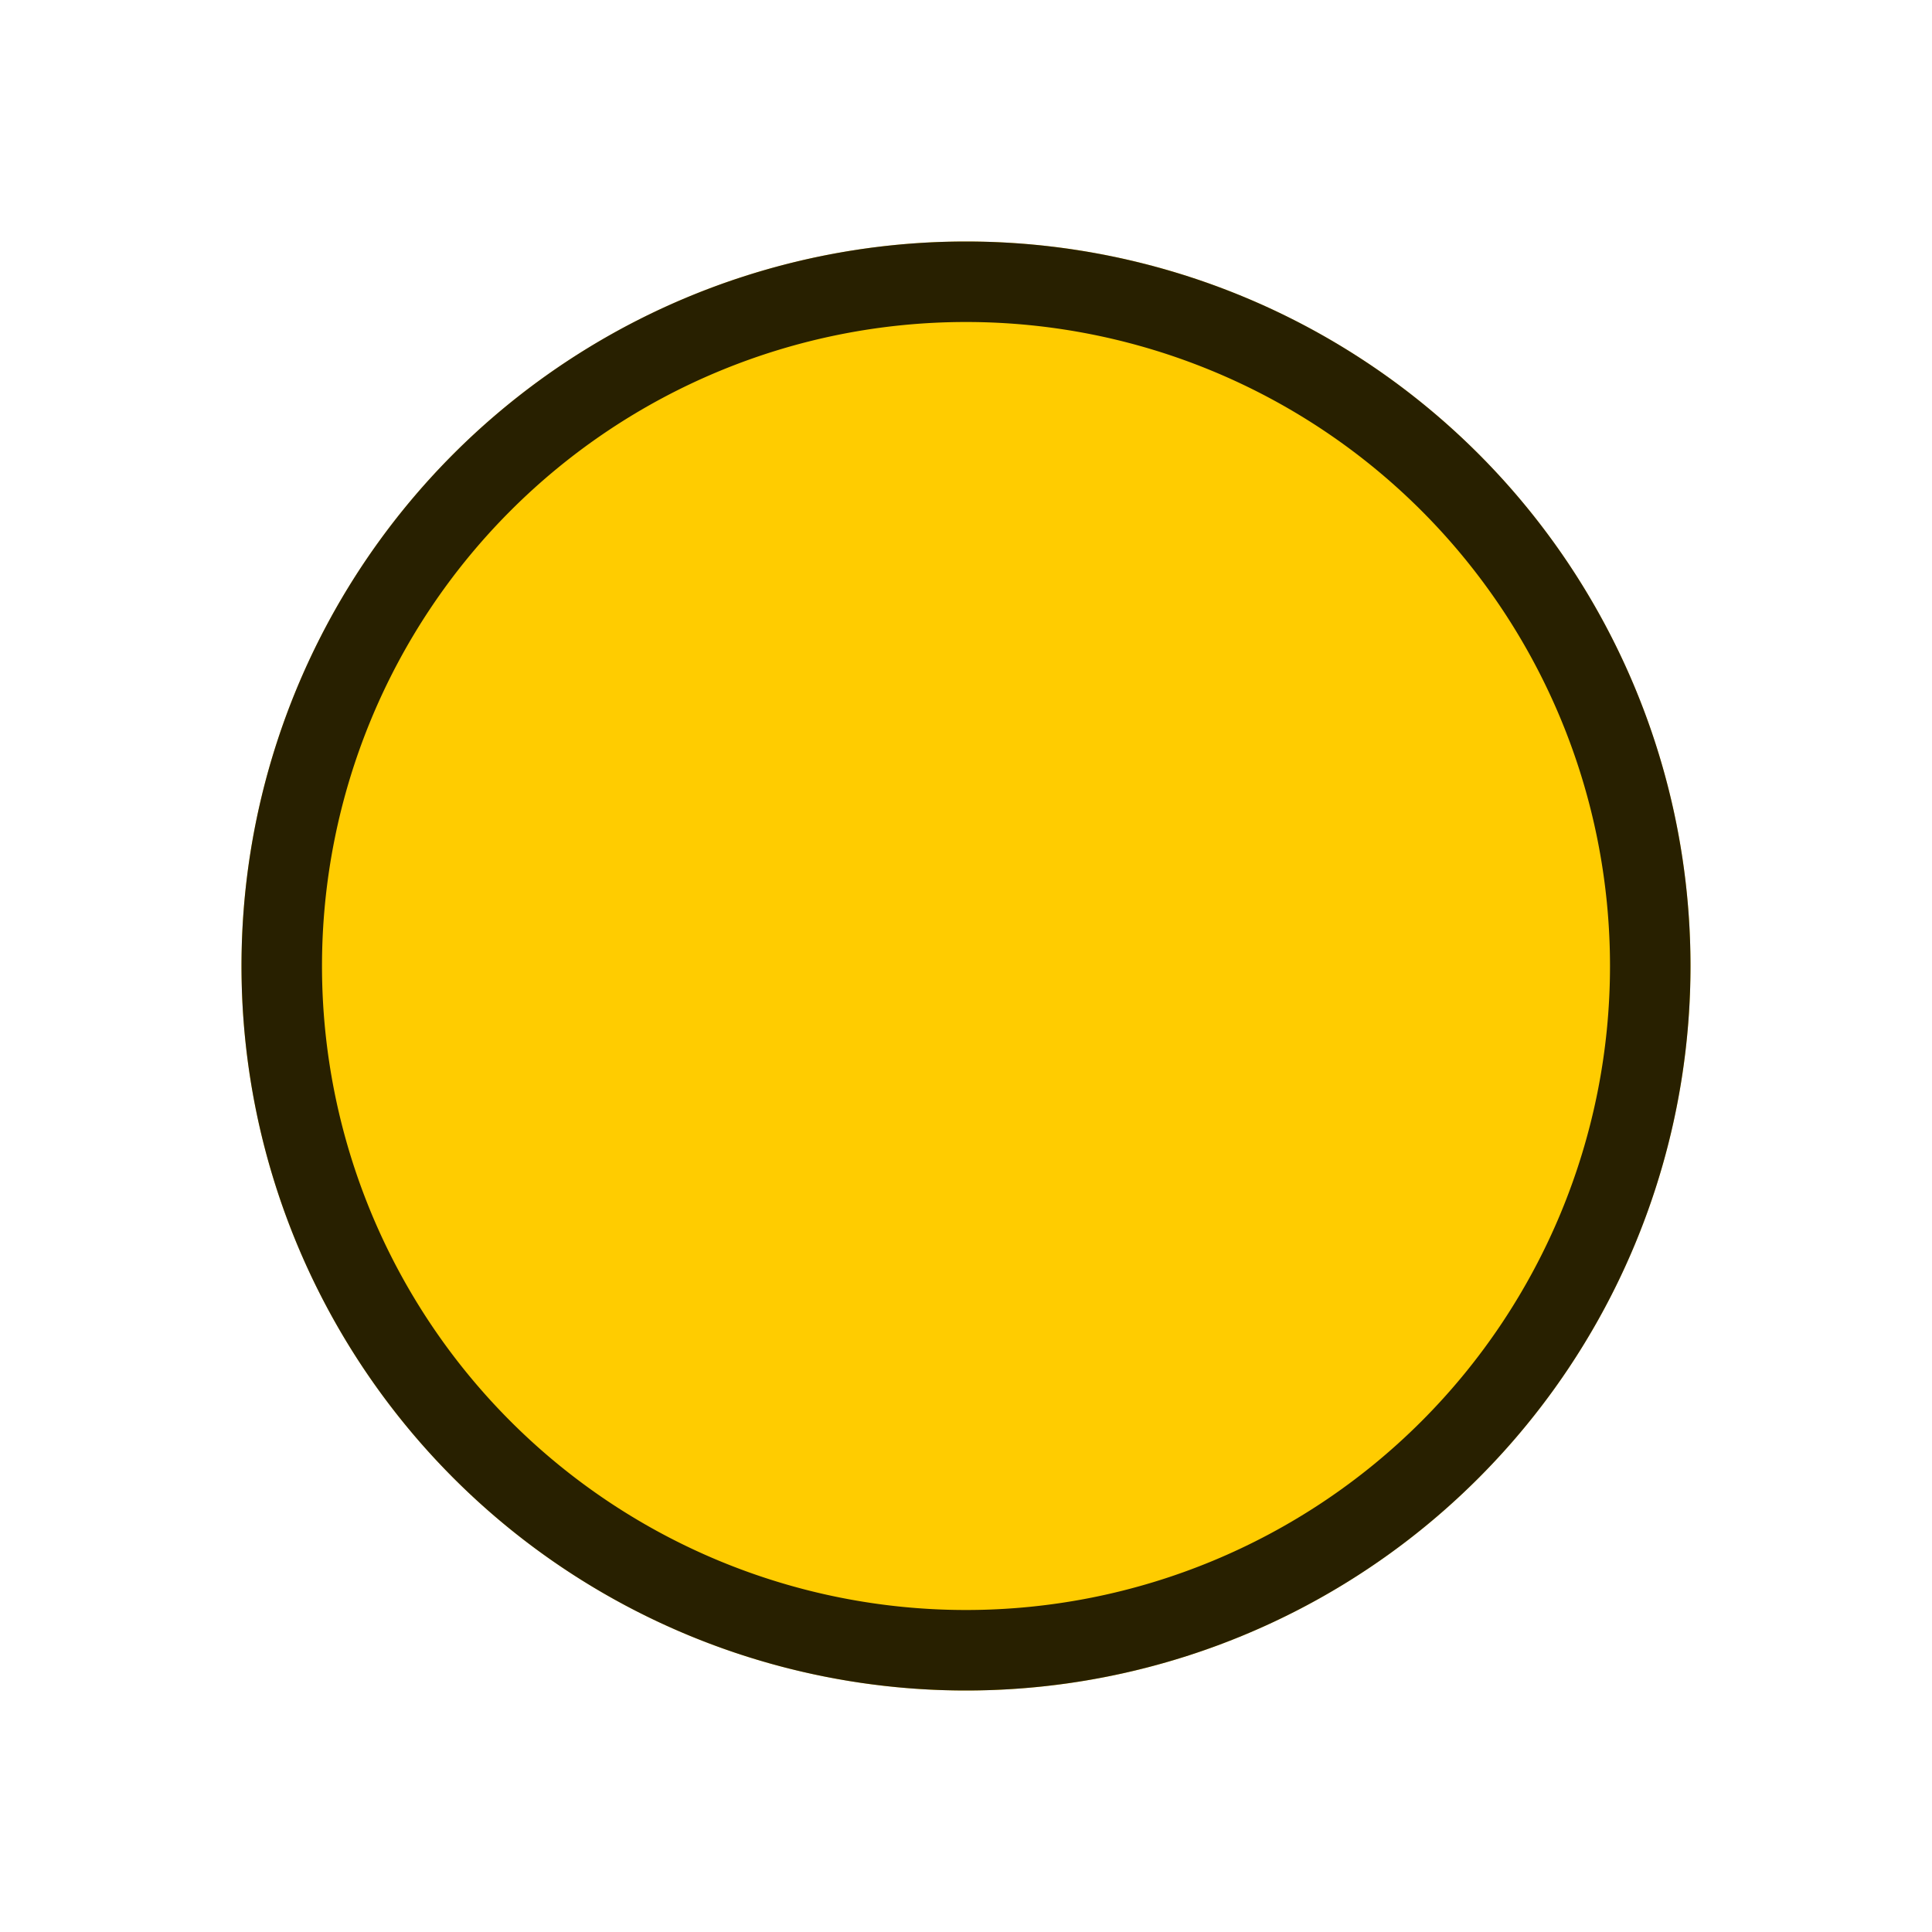 <svg width="24" height="24" viewBox="0 0 24 24" xmlns="http://www.w3.org/2000/svg"><title>Icon/Location/Dot Yellow</title><g fill="none" fill-rule="evenodd"><circle fill="#FC0" cx="12" cy="12" r="9"/><path d="M12 3a9 9 0 110 18 9 9 0 010-18zm0 1a8 8 0 100 16 8 8 0 000-16z" fill-opacity=".84" fill="currentColor"/></g></svg>